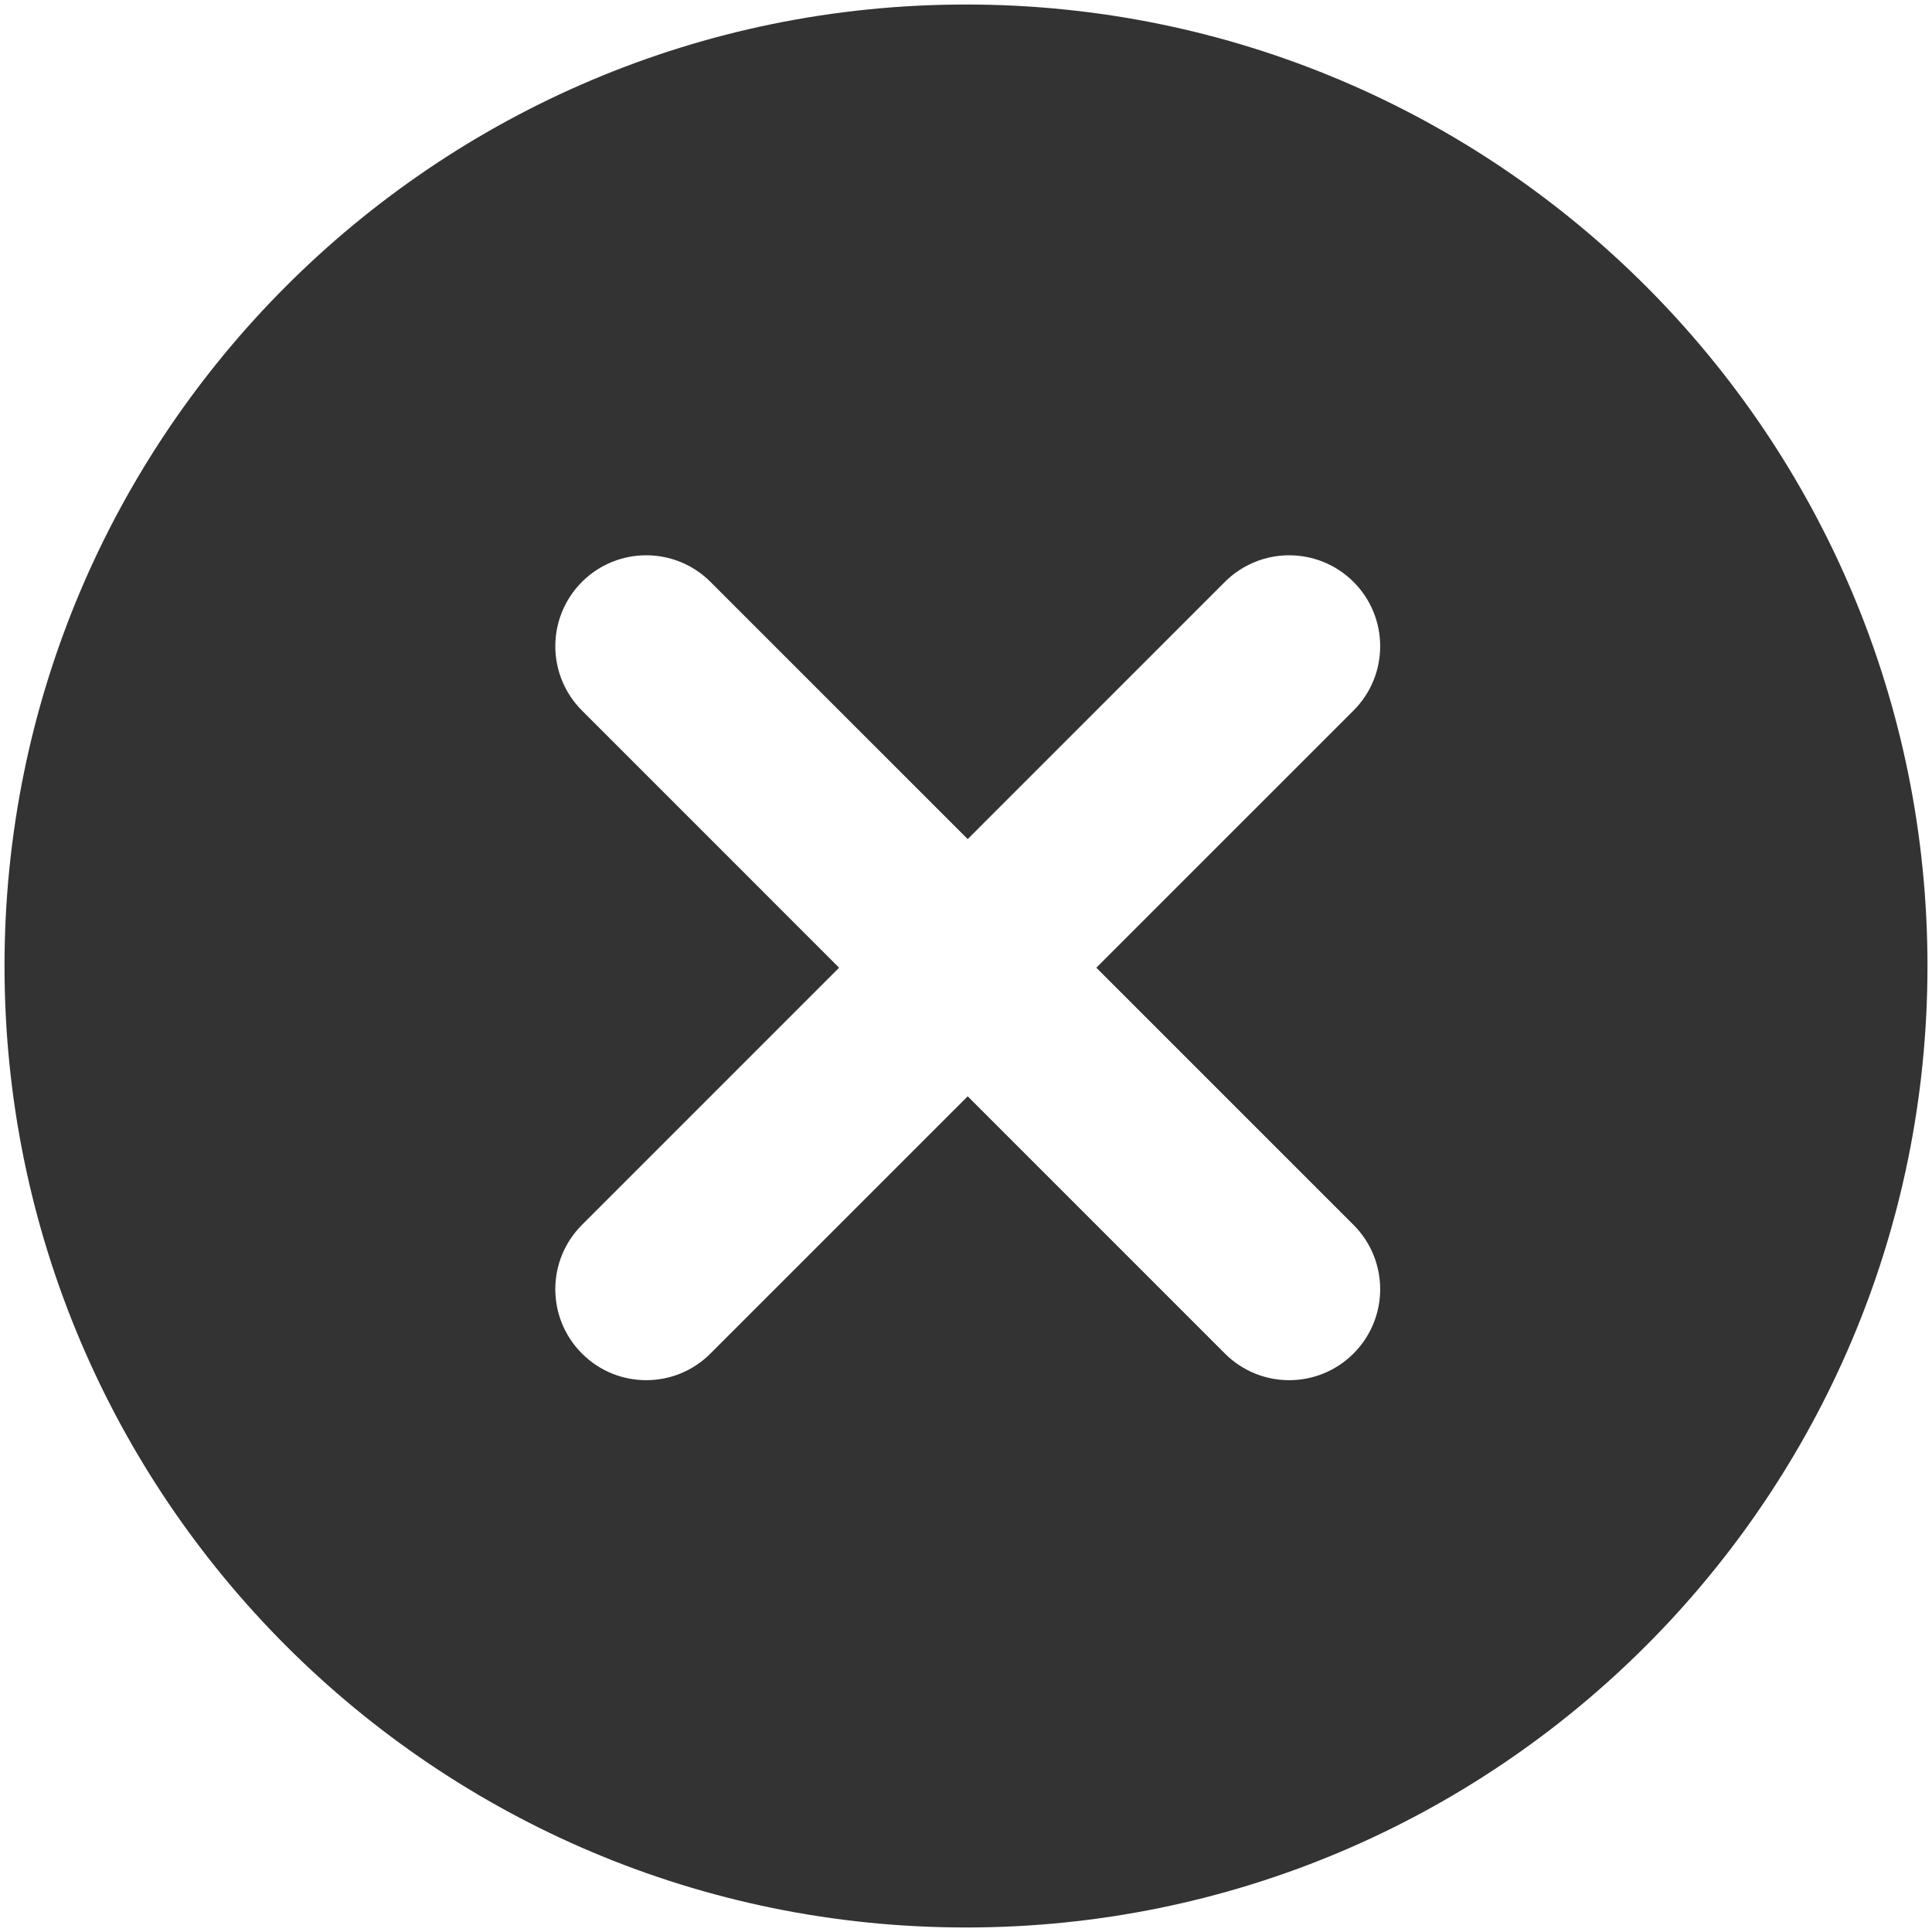 <?xml version="1.0" standalone="no"?><!DOCTYPE svg PUBLIC "-//W3C//DTD SVG 1.1//EN" "http://www.w3.org/Graphics/SVG/1.1/DTD/svg11.dtd"><svg class="icon" width="200px" height="200.00px" viewBox="0 0 1024 1024" version="1.1" xmlns="http://www.w3.org/2000/svg"><path fill="#333333" d="M511.999 2.394c-281.464 0-509.606 228.178-509.606 509.606 0 281.463 228.142 509.606 509.606 509.606 281.463 0 509.606-228.143 509.606-509.606 0-281.429-228.143-509.606-509.606-509.606z m205.393 646.82c18.839 18.839 18.839 49.34 0 68.18-18.84 18.839-49.341 18.839-68.18 0l-136.31-136.325-136.339 136.325c-18.768 18.839-49.34 18.839-68.108 0-18.84-18.84-18.84-49.341 0-68.18l136.292-136.306L308.456 376.599c-18.84-18.84-18.84-49.34 0-68.18 18.768-18.804 49.34-18.804 68.108 0l136.339 136.325 136.31-136.325c18.839-18.804 49.34-18.804 68.18 0 18.839 18.84 18.839 49.34 0 68.18L581.072 512.907l136.321 136.306z"  /></svg>